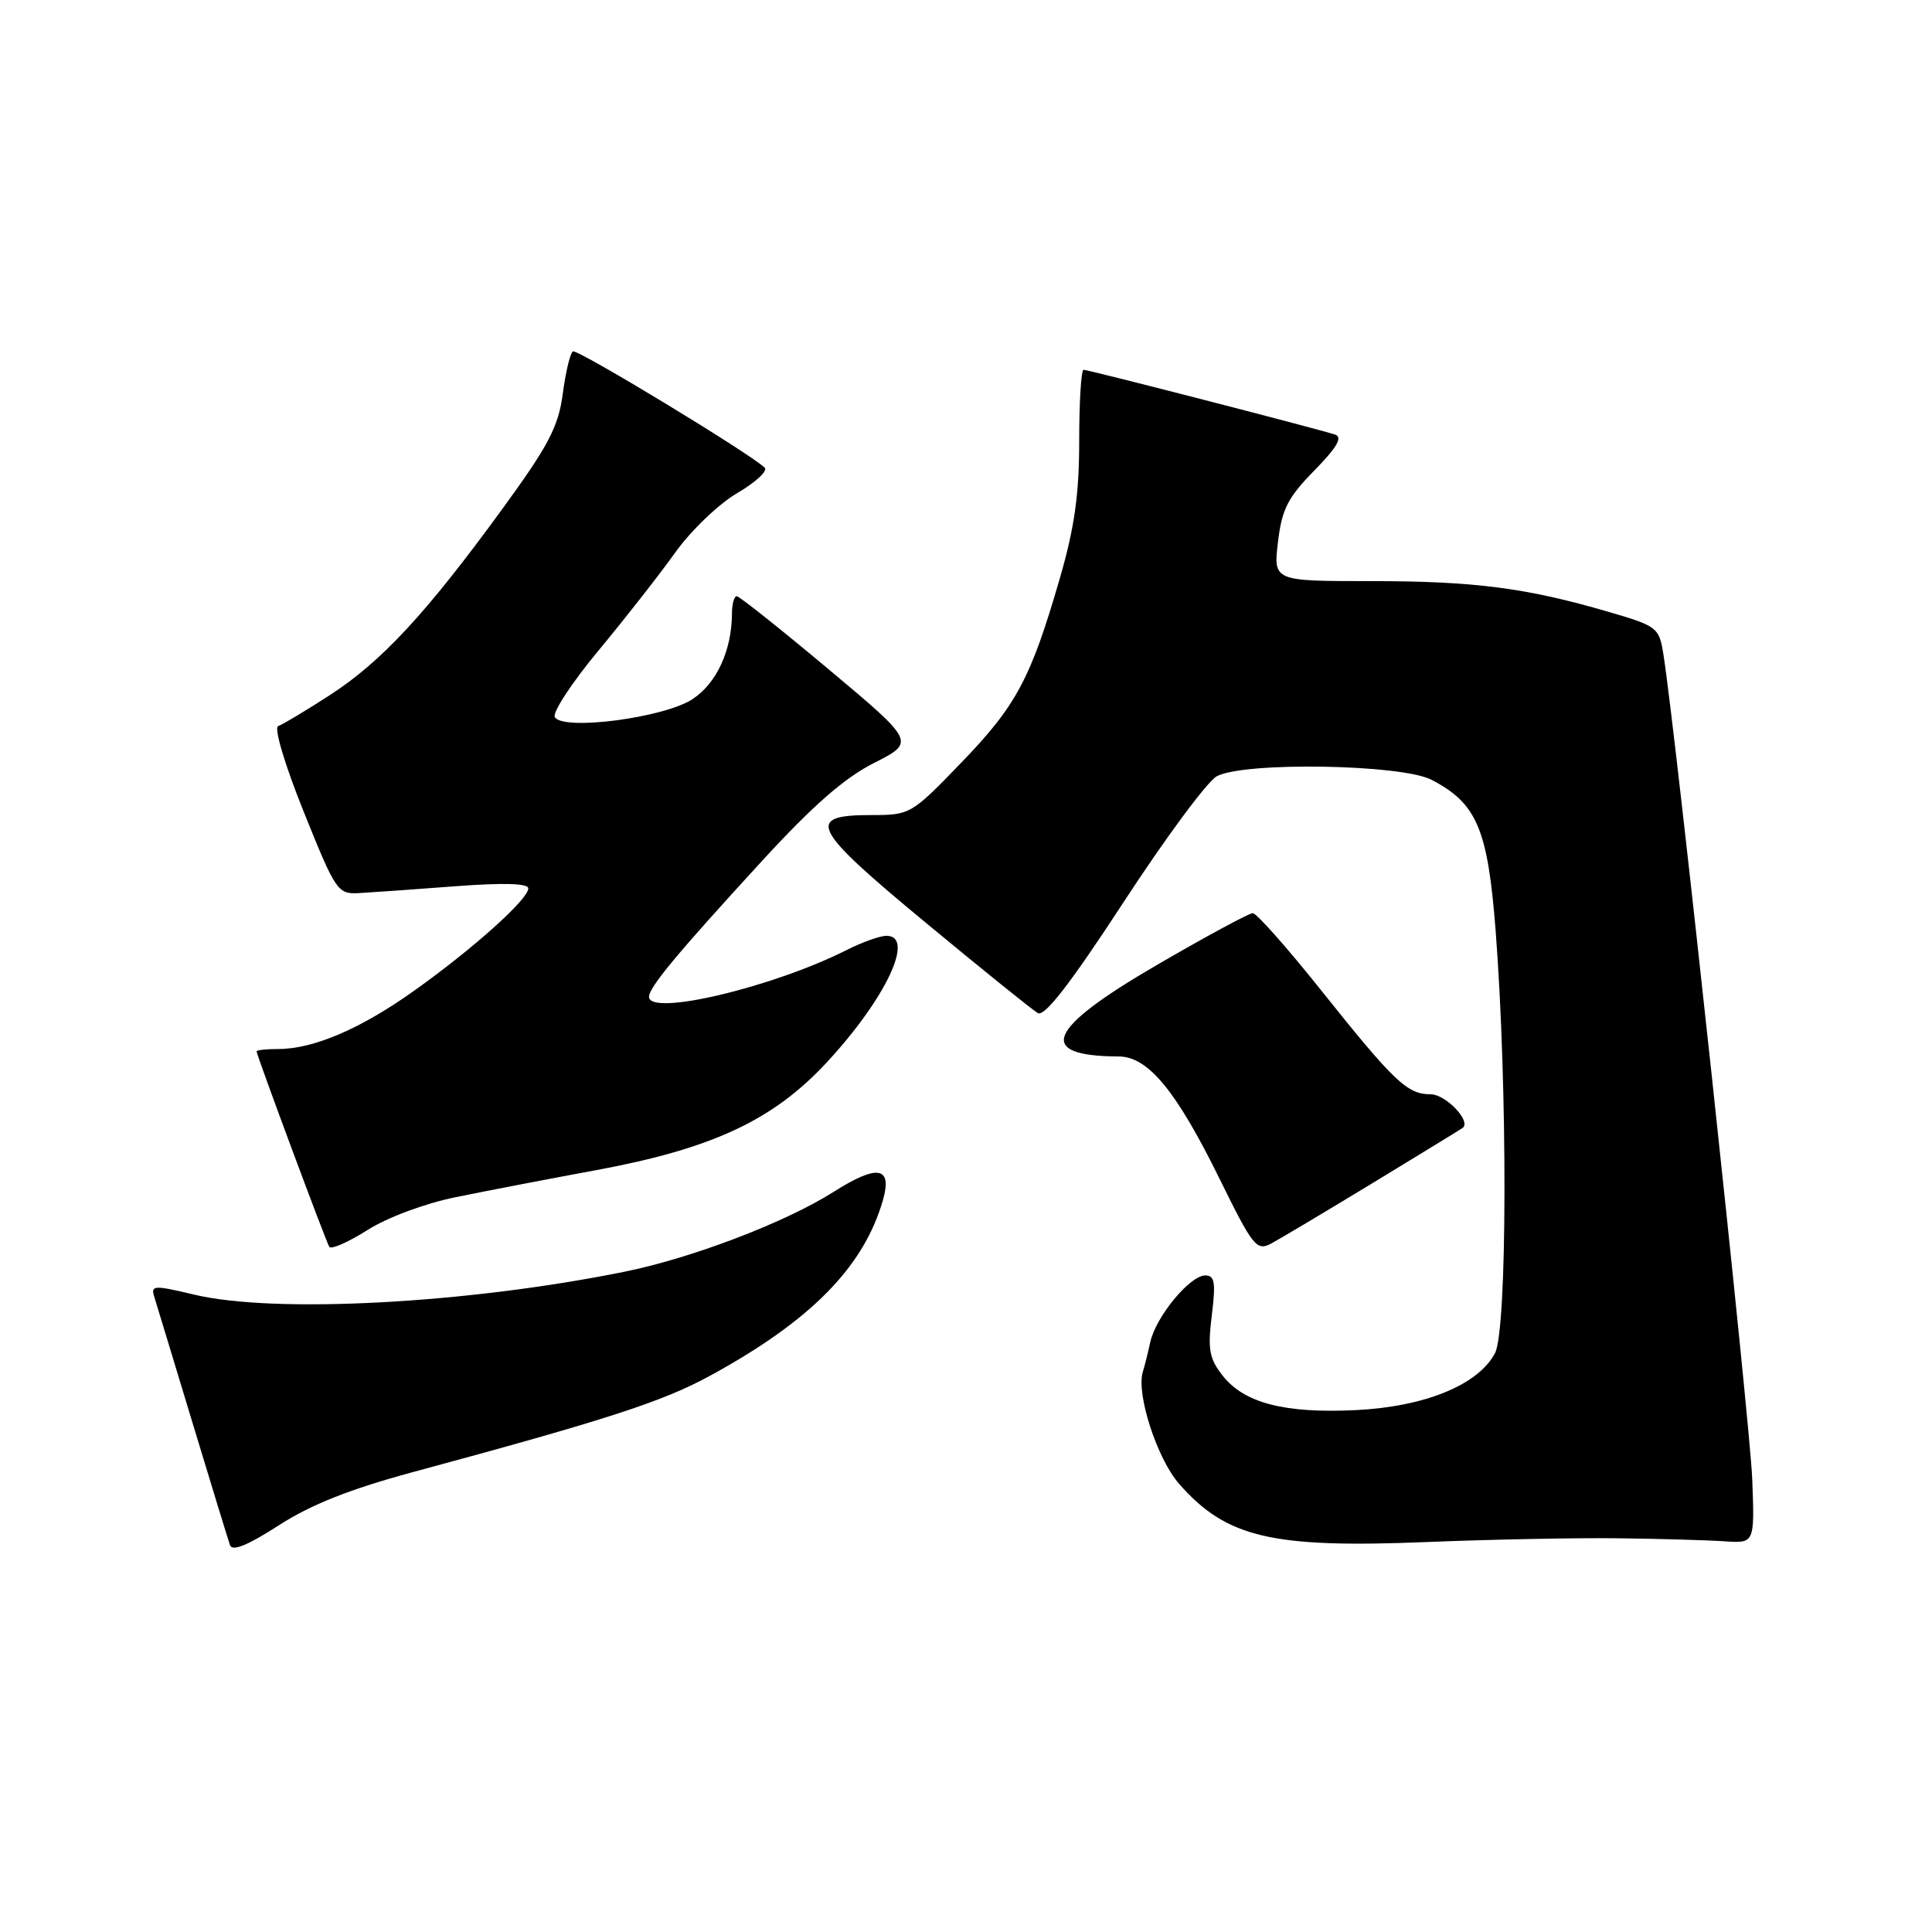 <?xml version="1.0" encoding="UTF-8" standalone="no"?>
<!DOCTYPE svg PUBLIC "-//W3C//DTD SVG 1.1//EN" "http://www.w3.org/Graphics/SVG/1.1/DTD/svg11.dtd" >
<svg xmlns="http://www.w3.org/2000/svg" xmlns:xlink="http://www.w3.org/1999/xlink" version="1.1" viewBox="0 0 256 256">
 <g >
 <path fill="currentColor"
d=" M 54.71 195.06 C 80.30 188.15 87.75 185.74 94.00 182.34 C 107.38 175.06 114.45 167.90 116.99 159.03 C 118.27 154.56 116.28 154.23 110.42 157.95 C 104.06 161.98 91.67 166.71 82.70 168.52 C 61.83 172.74 36.37 174.09 25.71 171.54 C 20.38 170.27 19.96 170.30 20.44 171.83 C 20.73 172.75 23.00 180.25 25.50 188.50 C 27.99 196.75 30.24 204.06 30.48 204.75 C 30.79 205.60 32.86 204.75 36.93 202.12 C 41.19 199.37 46.34 197.33 54.71 195.06 Z  M 214.50 203.83 C 220.00 203.90 226.30 204.08 228.50 204.23 C 232.50 204.50 232.50 204.50 232.18 196.00 C 231.91 188.60 222.03 96.87 220.42 86.77 C 219.85 83.15 219.63 82.97 213.16 81.08 C 202.29 77.90 195.36 77.00 181.68 77.00 C 168.72 77.00 168.72 77.00 169.34 71.81 C 169.85 67.48 170.64 65.93 174.15 62.35 C 177.15 59.30 177.94 57.93 176.92 57.59 C 174.78 56.87 144.24 49.00 143.58 49.00 C 143.26 49.00 143.00 53.22 143.00 58.39 C 143.00 65.50 142.38 69.93 140.43 76.64 C 136.58 89.93 134.68 93.49 127.36 101.07 C 120.76 107.91 120.60 108.00 115.44 108.00 C 106.63 108.00 107.48 109.70 122.65 122.25 C 130.12 128.44 136.81 133.83 137.52 134.24 C 138.41 134.76 141.84 130.33 148.88 119.54 C 154.42 111.05 159.97 103.54 161.23 102.86 C 164.80 100.92 185.69 101.26 189.67 103.32 C 195.70 106.45 197.13 109.83 198.18 123.32 C 199.78 144.09 199.73 176.21 198.09 179.31 C 195.86 183.52 188.77 186.41 179.60 186.85 C 170.19 187.30 164.86 185.91 162.01 182.28 C 160.23 180.02 160.01 178.80 160.57 174.30 C 161.11 169.93 160.96 169.00 159.70 169.00 C 157.67 169.00 153.15 174.48 152.42 177.83 C 152.10 179.30 151.65 181.08 151.43 181.78 C 150.53 184.69 153.32 193.29 156.24 196.62 C 162.50 203.75 168.51 205.16 189.00 204.33 C 197.53 203.98 209.00 203.76 214.50 203.83 Z  M 60.39 158.63 C 64.30 157.83 72.67 156.22 79.00 155.05 C 94.42 152.19 102.46 148.43 109.57 140.75 C 117.39 132.31 121.30 124.00 117.46 124.00 C 116.61 124.00 114.25 124.84 112.21 125.87 C 102.40 130.83 86.00 134.71 86.00 132.08 C 86.00 130.82 89.68 126.39 100.87 114.19 C 107.66 106.78 111.87 103.09 115.81 101.10 C 121.29 98.32 121.29 98.32 109.77 88.66 C 103.43 83.35 97.96 79.00 97.62 79.00 C 97.28 79.00 97.00 80.01 96.99 81.25 C 96.98 86.16 94.97 90.53 91.76 92.64 C 88.01 95.11 74.65 96.86 73.52 95.03 C 73.16 94.44 75.75 90.48 79.28 86.23 C 82.81 81.98 87.39 76.13 89.46 73.23 C 91.53 70.33 95.22 66.78 97.68 65.34 C 100.13 63.91 101.77 62.39 101.32 61.96 C 99.24 60.00 76.48 46.20 75.91 46.56 C 75.55 46.78 74.95 49.31 74.57 52.18 C 73.99 56.56 72.68 59.05 66.51 67.51 C 56.46 81.30 50.55 87.68 43.70 92.11 C 40.50 94.18 37.43 96.02 36.86 96.21 C 36.27 96.41 37.71 101.26 40.23 107.53 C 44.49 118.12 44.74 118.49 47.57 118.34 C 49.18 118.25 54.89 117.85 60.25 117.44 C 66.71 116.95 70.00 117.04 70.00 117.72 C 70.00 119.16 62.70 125.71 54.87 131.28 C 47.80 136.32 41.55 139.00 36.87 139.00 C 35.29 139.00 34.00 139.14 34.00 139.31 C 34.00 139.81 43.16 164.44 43.63 165.21 C 43.87 165.60 46.14 164.60 48.67 163.00 C 51.31 161.32 56.31 159.46 60.39 158.63 Z  M 182.00 156.69 C 188.32 152.85 193.65 149.58 193.83 149.44 C 194.95 148.54 191.55 145.00 189.58 145.00 C 186.47 145.00 184.78 143.40 175.08 131.25 C 170.58 125.61 166.50 121.00 166.00 121.00 C 165.50 121.00 159.79 124.09 153.30 127.86 C 138.65 136.38 137.17 139.93 148.26 139.99 C 152.13 140.01 155.86 144.53 161.59 156.18 C 166.01 165.17 166.51 165.80 168.43 164.78 C 169.57 164.17 175.68 160.53 182.00 156.69 Z "/>
</g>
</svg>